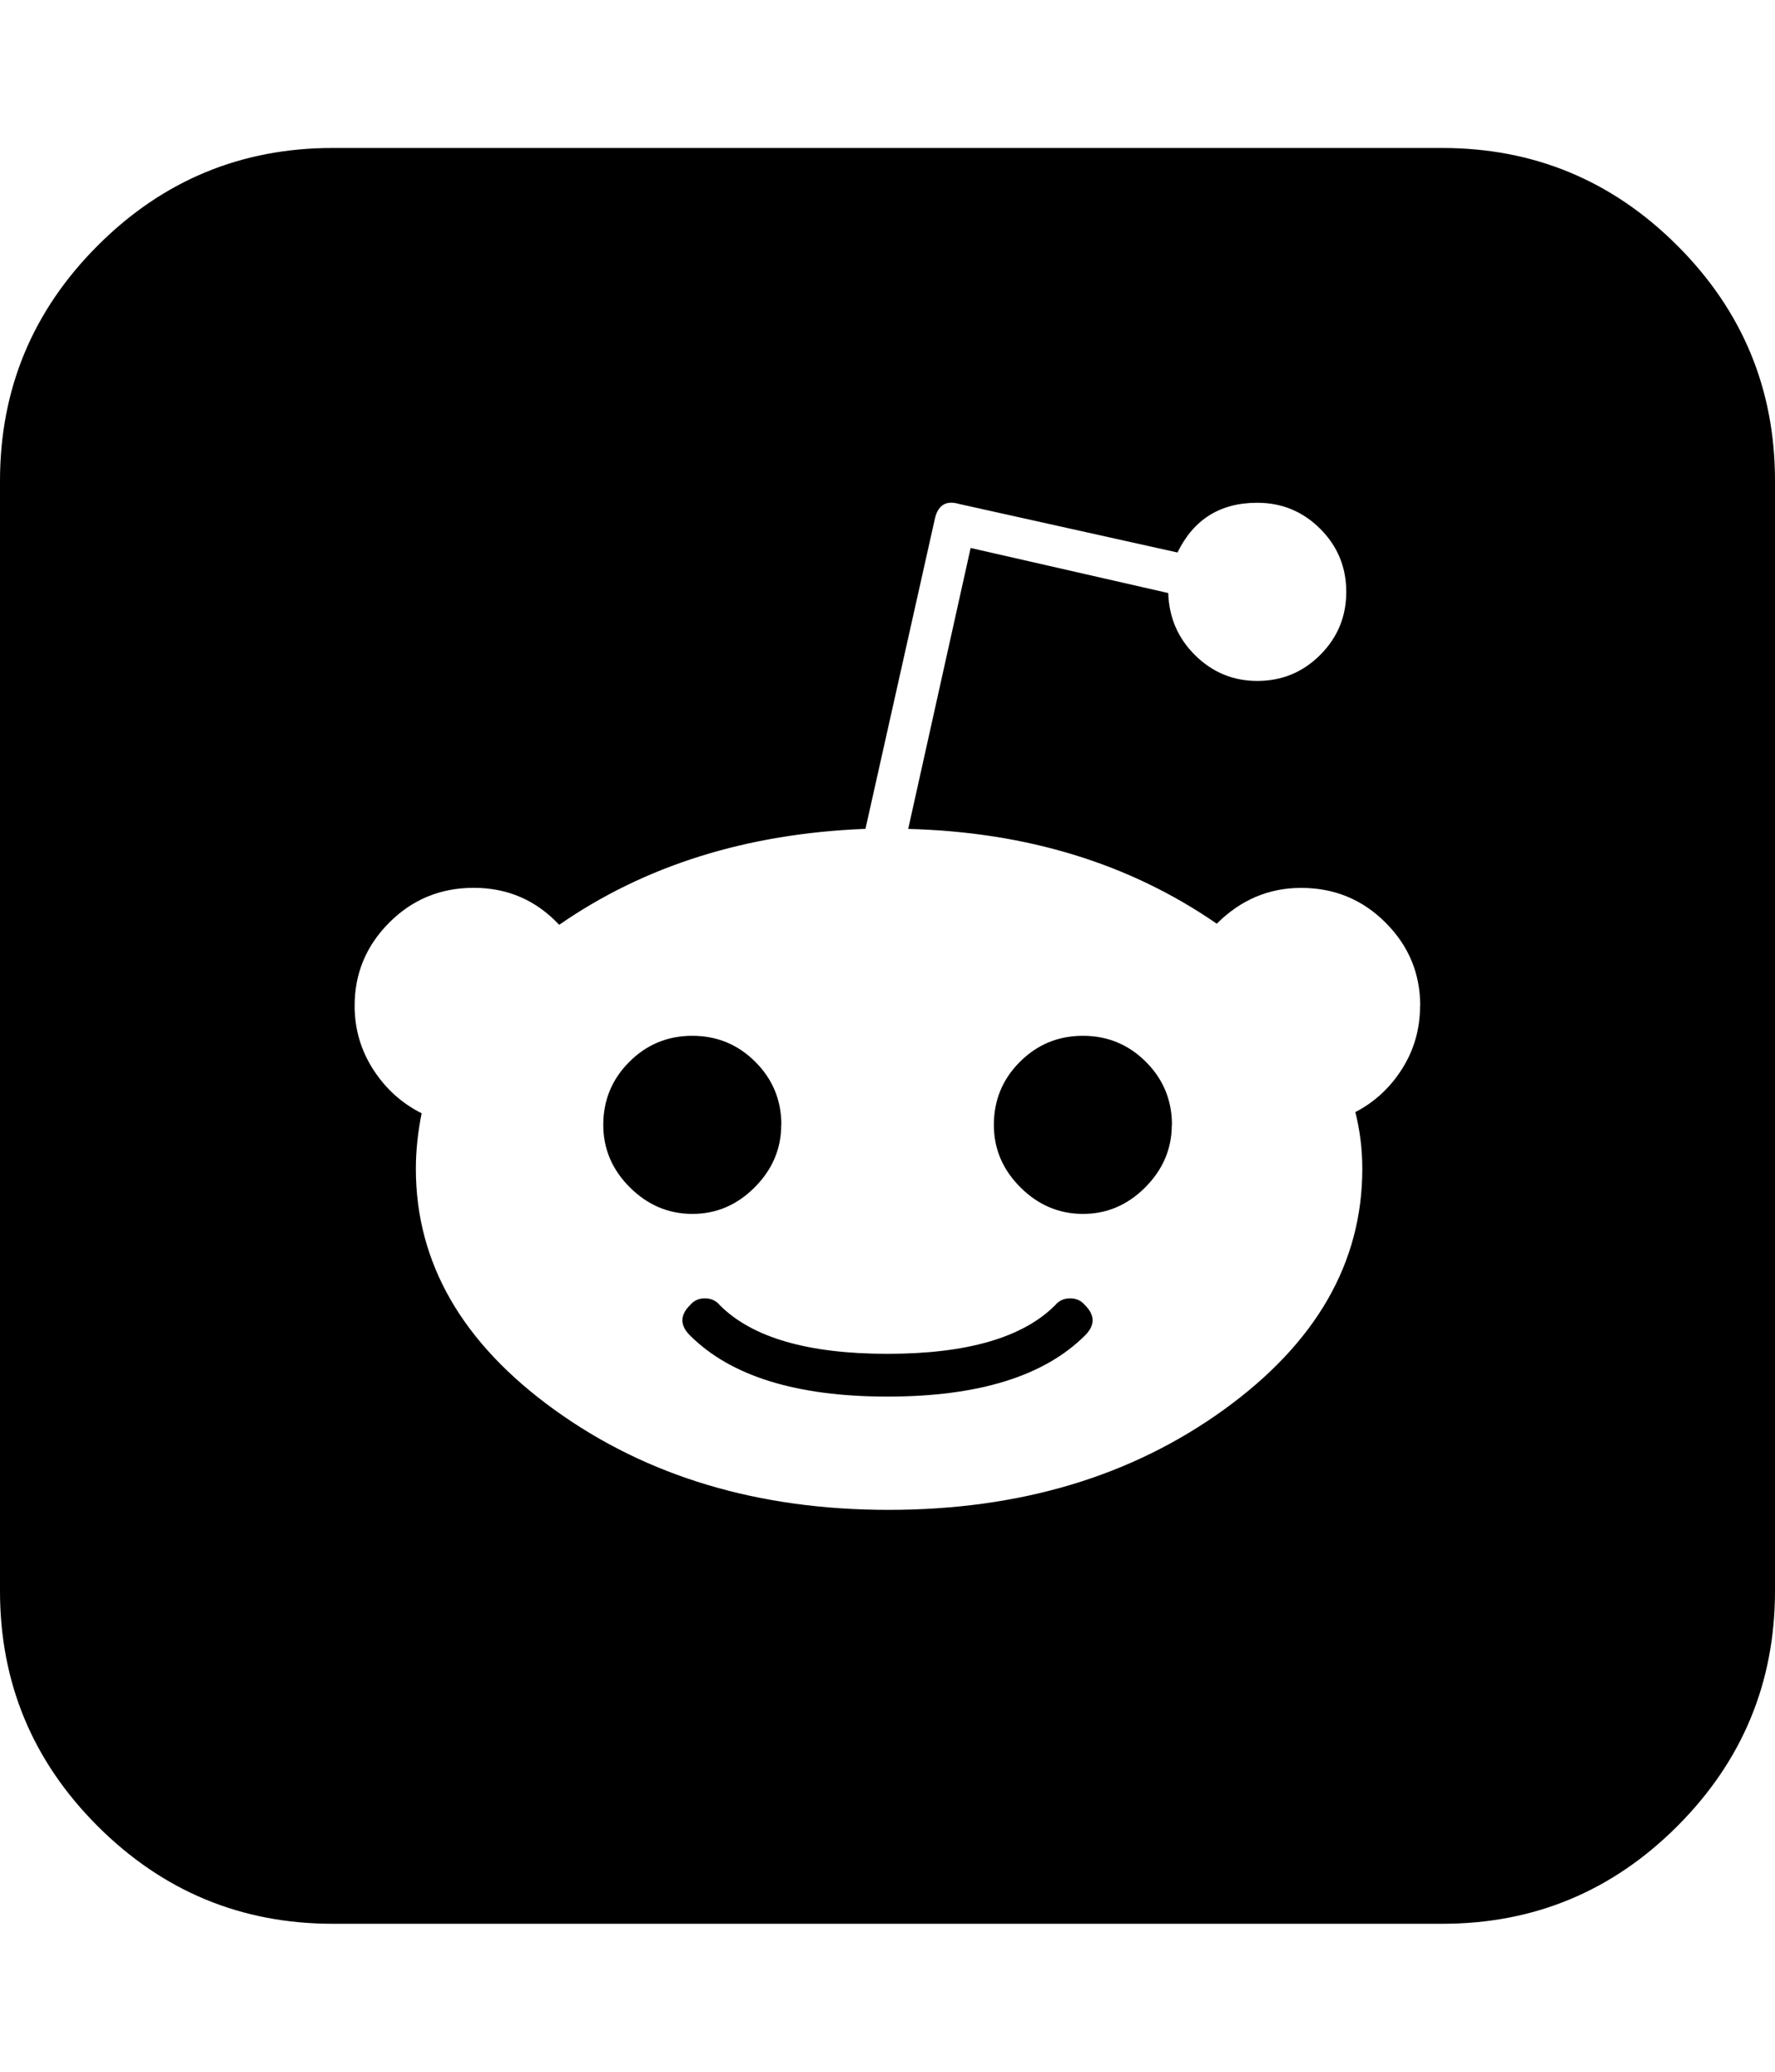 <svg xmlns="http://www.w3.org/2000/svg" width="24" height="28" viewBox="0 0 24 28"><path d="M14.672 17.641q.203.203 0 .406-.828.828-2.672.828t-2.672-.828q-.203-.203 0-.406.078-.094.203-.094t.203.094q.656.656 2.266.656t2.266-.656q.078-.094.203-.094t.203.094zm-4.109-2.438q0 .484-.359.844t-.844.359-.844-.359-.359-.844q0-.5.352-.852t.852-.352.852.352.352.852zm5.281 0q0 .484-.359.844t-.844.359-.844-.359-.359-.844q0-.5.352-.852t.852-.352.852.352.352.852zm3.359-1.609q0-.656-.469-1.125T17.593 12q-.656 0-1.141.484-1.766-1.219-4.172-1.281l.844-3.797 2.672.609q.016.5.367.844t.836.344q.5 0 .852-.352t.352-.852-.352-.852-.852-.352q-.75 0-1.078.672l-2.953-.656q-.266-.078-.328.203l-.938 4.188q-2.406.094-4.141 1.297-.469-.5-1.156-.5-.672 0-1.141.469t-.469 1.125q0 .469.25.859t.656.594q-.078.391-.078.75 0 1.906 1.875 3.258t4.516 1.352q2.656 0 4.531-1.352t1.875-3.258q0-.391-.094-.766.391-.203.633-.586t.242-.852zM24 6.5v15q0 1.859-1.32 3.18T19.5 26h-15q-1.859 0-3.18-1.32T0 21.5v-15q0-1.859 1.32-3.18T4.5 2h15q1.859 0 3.18 1.32T24 6.5z"/></svg>